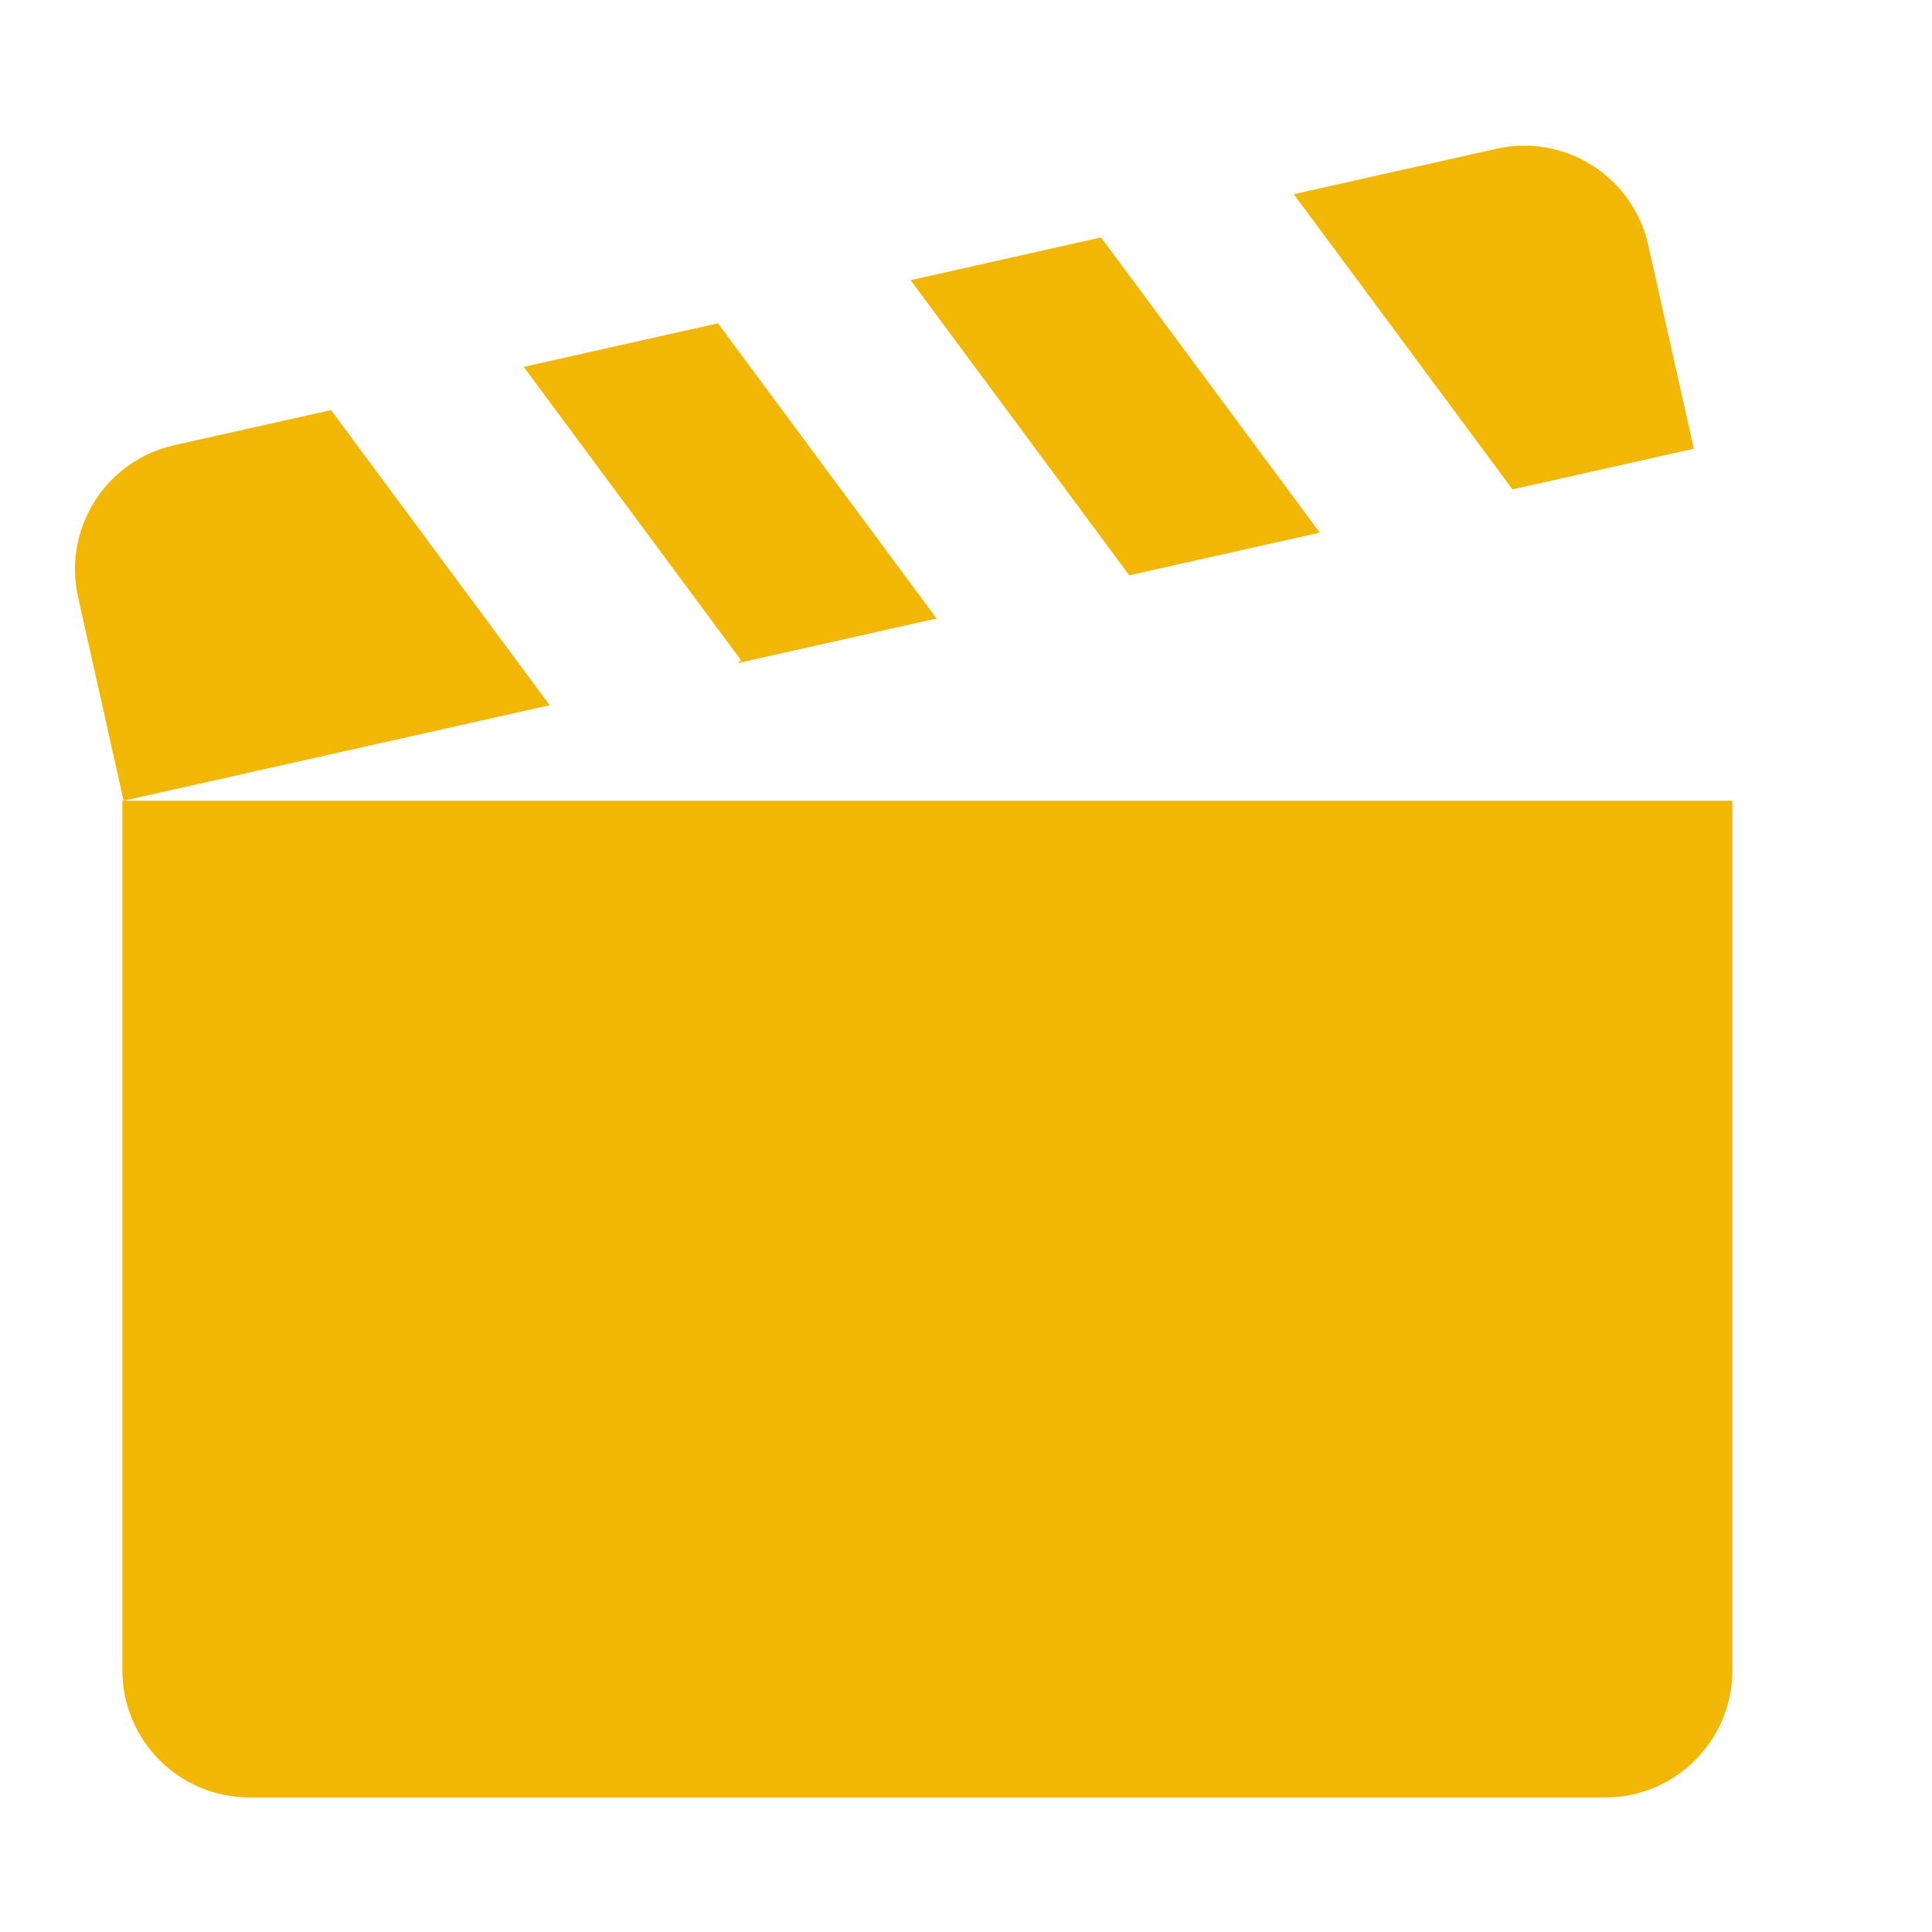<?xml version="1.0" encoding="UTF-8"?>
<svg id="Ebene_2" data-name="Ebene 2" xmlns="http://www.w3.org/2000/svg" viewBox="0 0 258.46 258.46">
  <defs>
    <style>
      .cls-1 {
        fill: #f2b705;
      }
    </style>
  </defs>
  <path class="cls-1" d="m16.38,107.12h215.38v116.33c0,9.39-7.62,17.01-17.01,17.01H33.38c-9.39,0-17.01-7.62-17.01-17.01v-116.33h0Z"/>
  <g>
    <polygon class="cls-1" points="147.3 31.76 121.82 37.48 151.07 76.96 176.56 71.25 147.3 31.76"/>
    <path class="cls-1" d="m202.33,65.47l24.27-5.44-6.1-27.25c-2.05-9.17-11.14-14.93-20.3-12.88l-27.12,6.08,29.26,39.49Z"/>
    <path class="cls-1" d="m44.29,54.86l-20.98,4.7c-9.16,2.05-14.92,11.15-12.87,20.31l6.1,27.25,57-12.78-29.26-39.49Z"/>
    <polygon class="cls-1" points="99.14 88.33 98.61 88.73 125.3 82.74 96.05 43.25 70.06 49.08 99.14 88.33"/>
  </g>
</svg>
